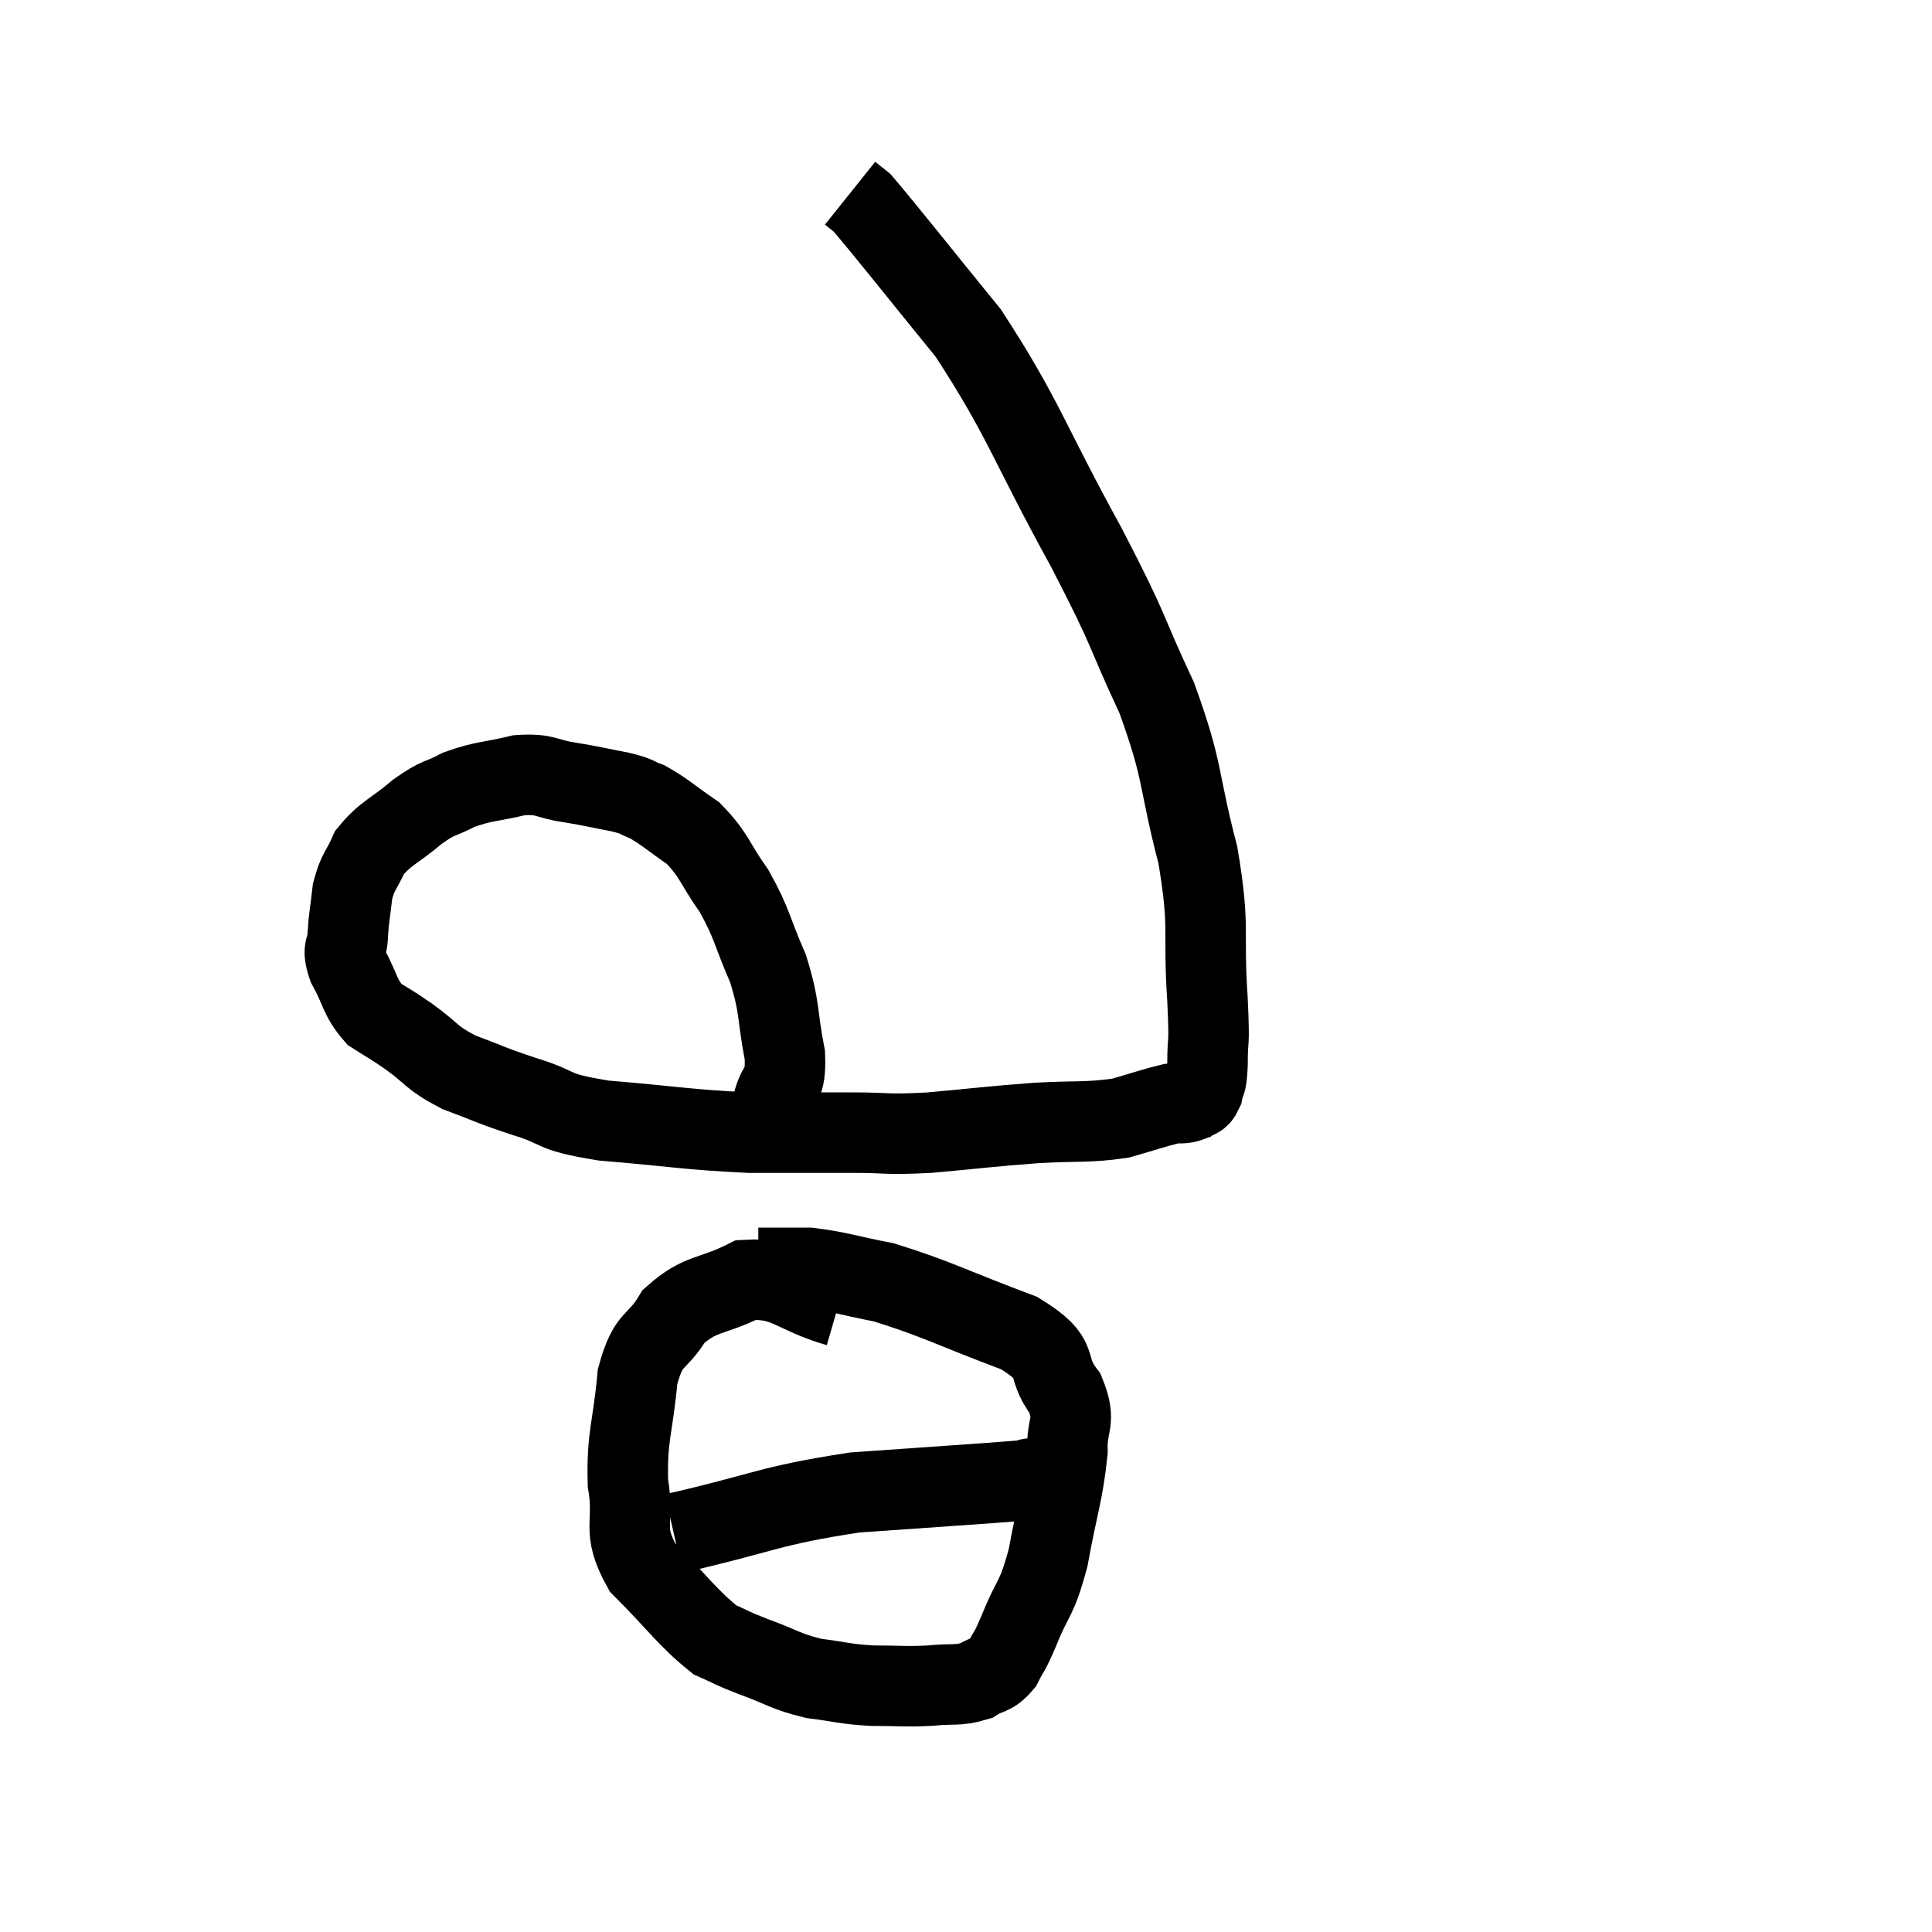 <svg width="48" height="48" viewBox="0 0 48 48" xmlns="http://www.w3.org/2000/svg"><path d="M 19.2 27.42 C 19.35 26.82, 19.53 27.06, 19.5 26.22 C 19.29 25.14, 19.395 25.08, 19.08 24.06 C 18.66 23.1, 18.705 22.98, 18.24 22.14 C 17.73 21.42, 17.76 21.255, 17.22 20.7 C 16.65 20.31, 16.53 20.175, 16.08 19.92 C 15.75 19.8, 15.9 19.8, 15.42 19.68 C 14.79 19.56, 14.79 19.545, 14.16 19.44 C 13.53 19.35, 13.59 19.215, 12.9 19.26 C 12.15 19.44, 12.03 19.395, 11.4 19.62 C 10.89 19.89, 10.935 19.77, 10.38 20.16 C 9.78 20.67, 9.585 20.685, 9.18 21.18 C 8.97 21.66, 8.895 21.63, 8.76 22.14 C 8.7 22.68, 8.67 22.755, 8.64 23.22 C 8.64 23.61, 8.475 23.505, 8.64 24 C 8.97 24.6, 8.925 24.765, 9.3 25.2 C 9.72 25.47, 9.615 25.38, 10.14 25.74 C 10.77 26.19, 10.68 26.265, 11.4 26.64 C 12.21 26.94, 12.12 26.94, 13.02 27.24 C 14.01 27.54, 13.605 27.615, 15 27.84 C 16.8 27.99, 17.055 28.065, 18.6 28.14 C 19.89 28.14, 20.055 28.14, 21.18 28.14 C 22.14 28.14, 21.96 28.2, 23.1 28.14 C 24.42 28.02, 24.555 27.99, 25.74 27.9 C 26.79 27.84, 27 27.9, 27.84 27.78 C 28.47 27.6, 28.665 27.525, 29.1 27.42 C 29.34 27.39, 29.385 27.435, 29.58 27.36 C 29.73 27.24, 29.775 27.345, 29.88 27.12 C 29.94 26.79, 29.97 27.03, 30 26.46 C 30 25.65, 30.06 26.145, 30 24.84 C 29.88 23.04, 30.075 23.115, 29.76 21.24 C 29.25 19.29, 29.43 19.245, 28.74 17.34 C 27.87 15.48, 28.17 15.885, 27 13.62 C 25.53 10.95, 25.455 10.425, 24.06 8.28 C 22.74 6.66, 22.155 5.91, 21.42 5.04 C 21.27 4.92, 21.195 4.86, 21.12 4.8 C 21.12 4.8, 21.12 4.8, 21.12 4.8 C 21.12 4.8, 21.12 4.8, 21.12 4.8 L 21.12 4.8" fill="none" stroke="black" stroke-width="2"></path><path d="M 20.82 32.46 C 19.68 32.13, 19.56 31.74, 18.54 31.8 C 17.64 32.25, 17.415 32.1, 16.74 32.7 C 16.29 33.45, 16.125 33.165, 15.84 34.2 C 15.72 35.52, 15.57 35.655, 15.6 36.84 C 15.78 37.89, 15.42 37.965, 15.96 38.94 C 16.86 39.84, 17.07 40.185, 17.76 40.74 C 18.24 40.95, 18.105 40.92, 18.72 41.16 C 19.47 41.43, 19.485 41.52, 20.22 41.7 C 20.94 41.79, 20.94 41.835, 21.66 41.88 C 22.38 41.88, 22.455 41.91, 23.1 41.88 C 23.67 41.82, 23.79 41.895, 24.24 41.76 C 24.57 41.55, 24.63 41.655, 24.9 41.34 C 25.11 40.92, 25.035 41.16, 25.32 40.5 C 25.68 39.6, 25.74 39.81, 26.04 38.7 C 26.28 37.38, 26.415 37.08, 26.52 36.06 C 26.49 35.34, 26.76 35.355, 26.46 34.62 C 25.89 33.87, 26.445 33.81, 25.32 33.12 C 23.64 32.49, 23.265 32.265, 21.96 31.86 C 21.03 31.68, 20.835 31.59, 20.1 31.5 C 19.56 31.5, 19.335 31.5, 19.02 31.5 L 18.84 31.5" fill="none" stroke="black" stroke-width="2"></path><path d="M 16.74 38.1 C 18.99 37.59, 19.065 37.41, 21.24 37.08 C 23.34 36.93, 24.315 36.87, 25.44 36.78 C 25.59 36.75, 25.5 36.735, 25.74 36.72 L 26.4 36.72" fill="none" stroke="black" stroke-width="2"></path></svg>